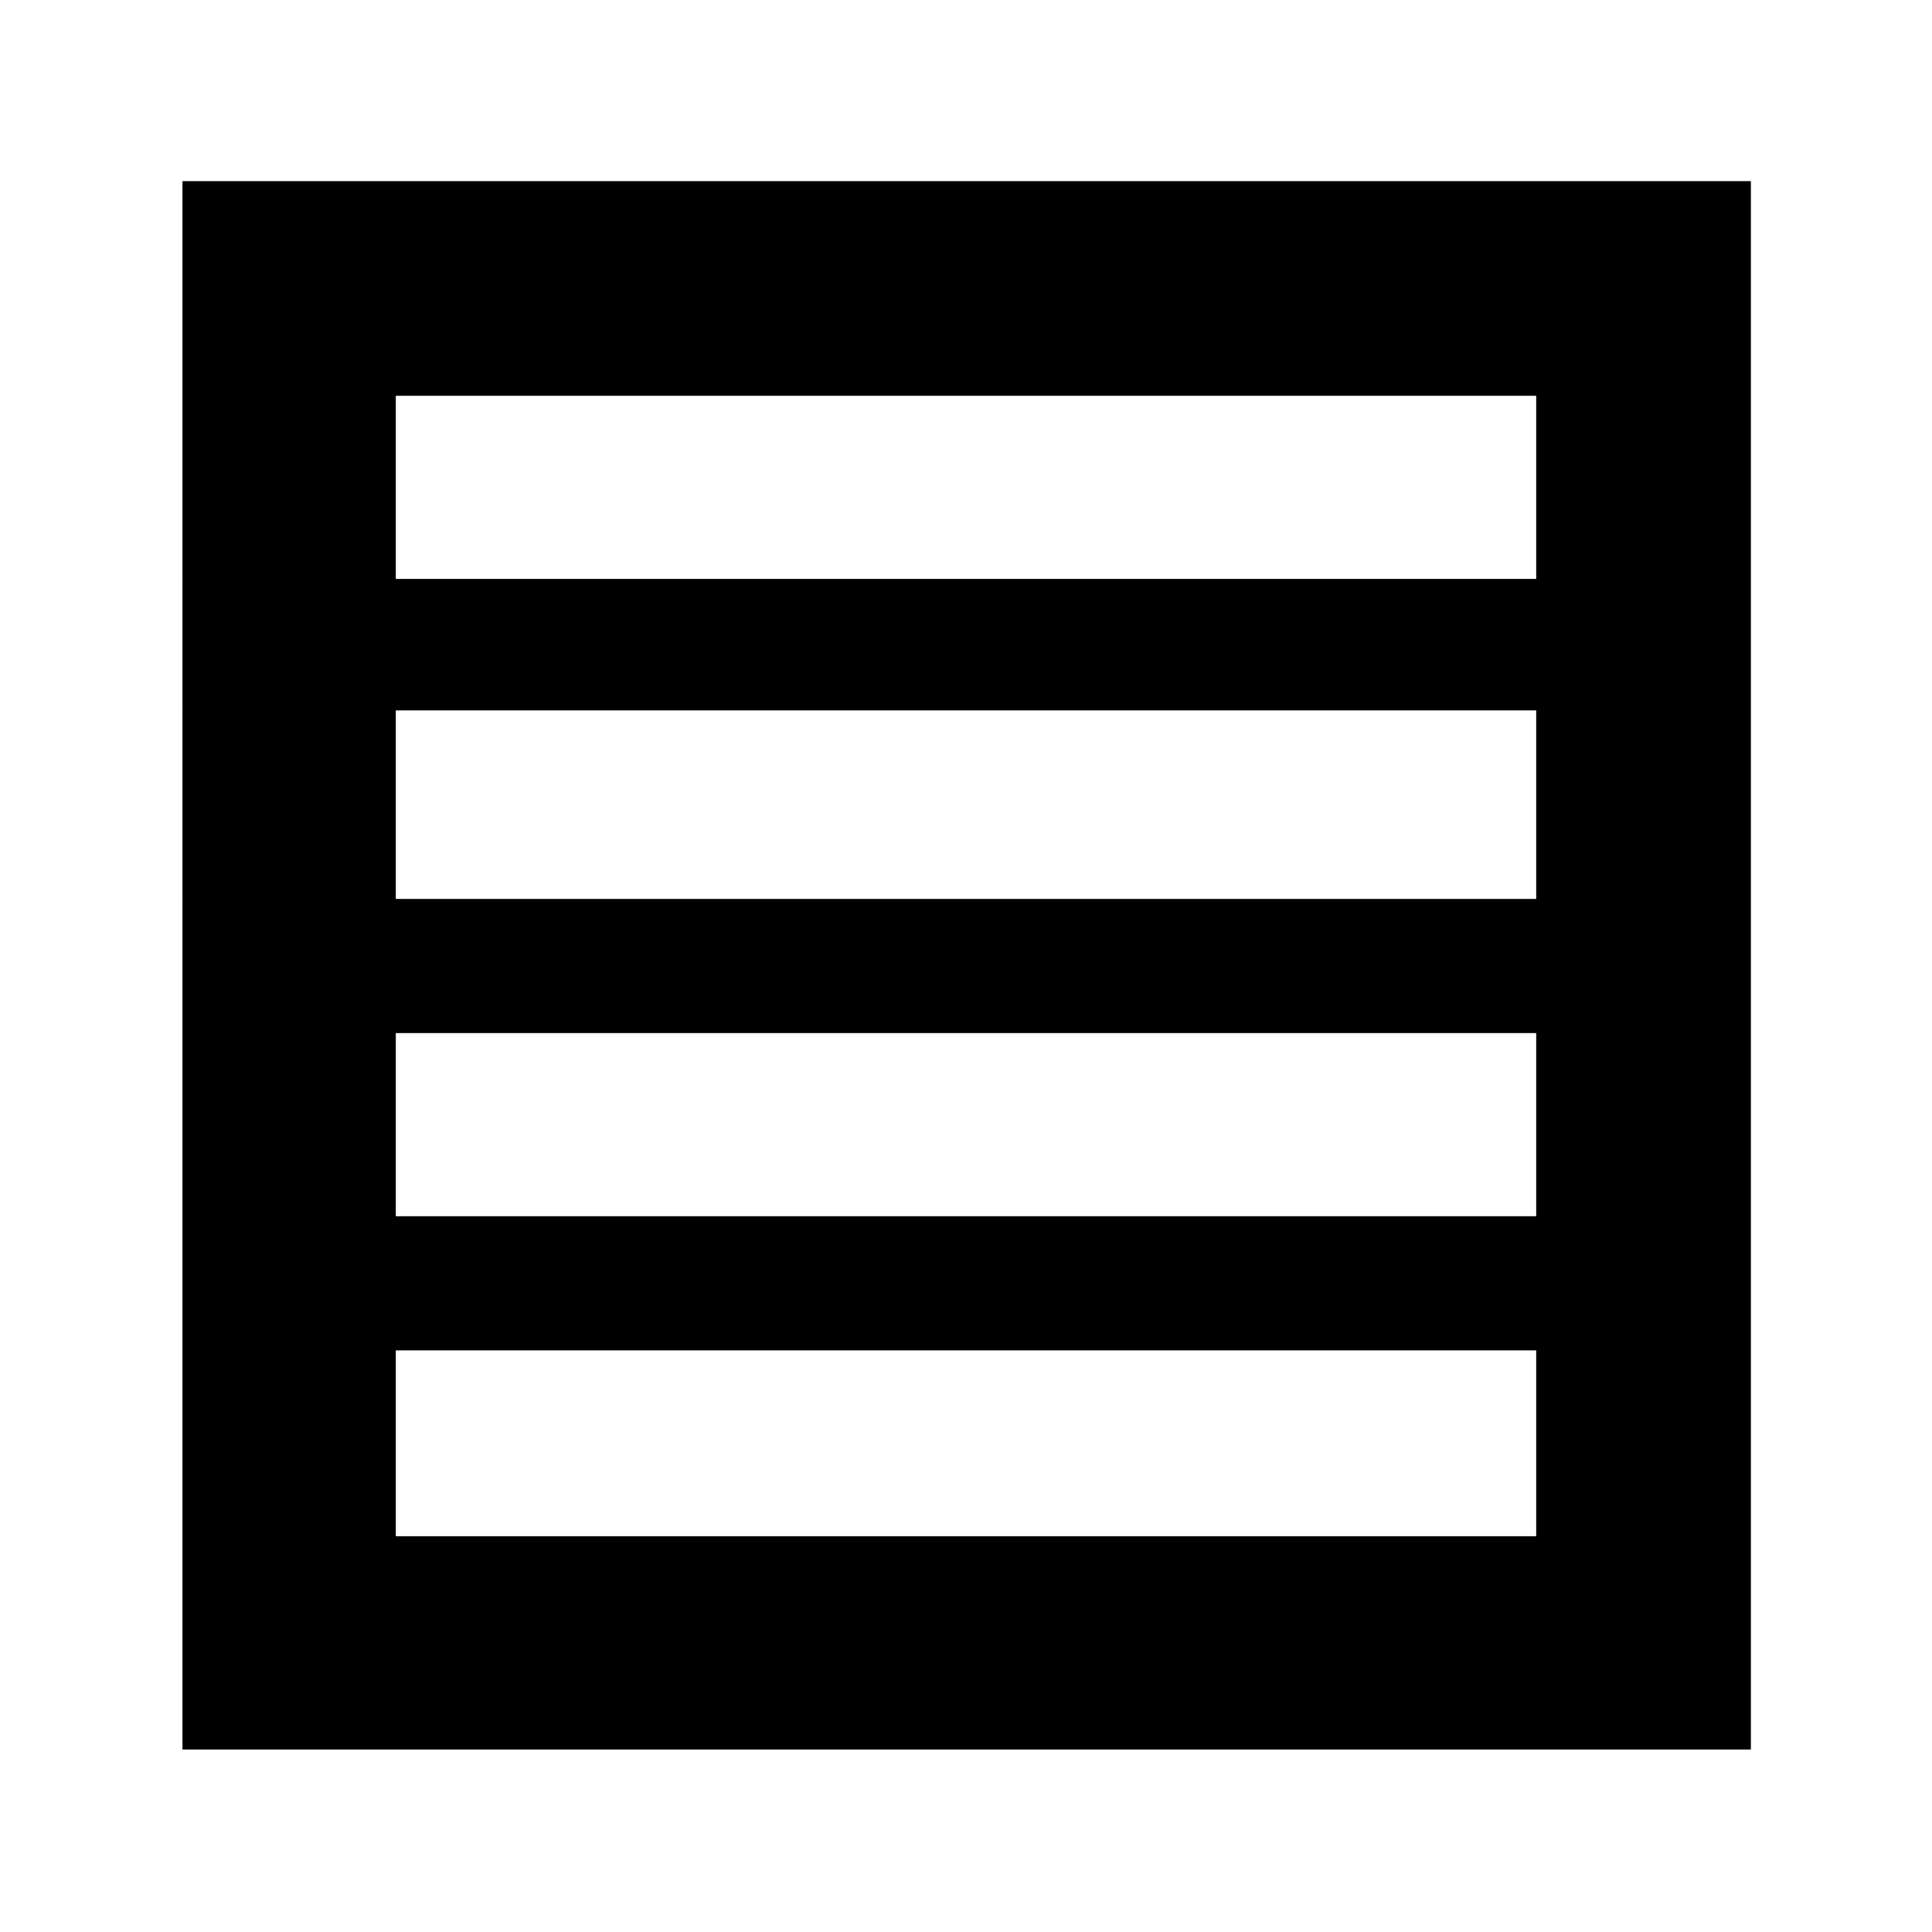 <svg xmlns="http://www.w3.org/2000/svg" height="40" viewBox="0 -960 960 960" width="40"><path d="M196.67-355.67h566.66v-91H196.67v91Zm0-157.66h566.66V-607H196.67v93.67Zm0-159h566.66v-91H196.67v91Zm-106 581.66V-870H870v779.33H90.67Zm106-106h566.66V-289H196.67v92.33Z"/></svg>